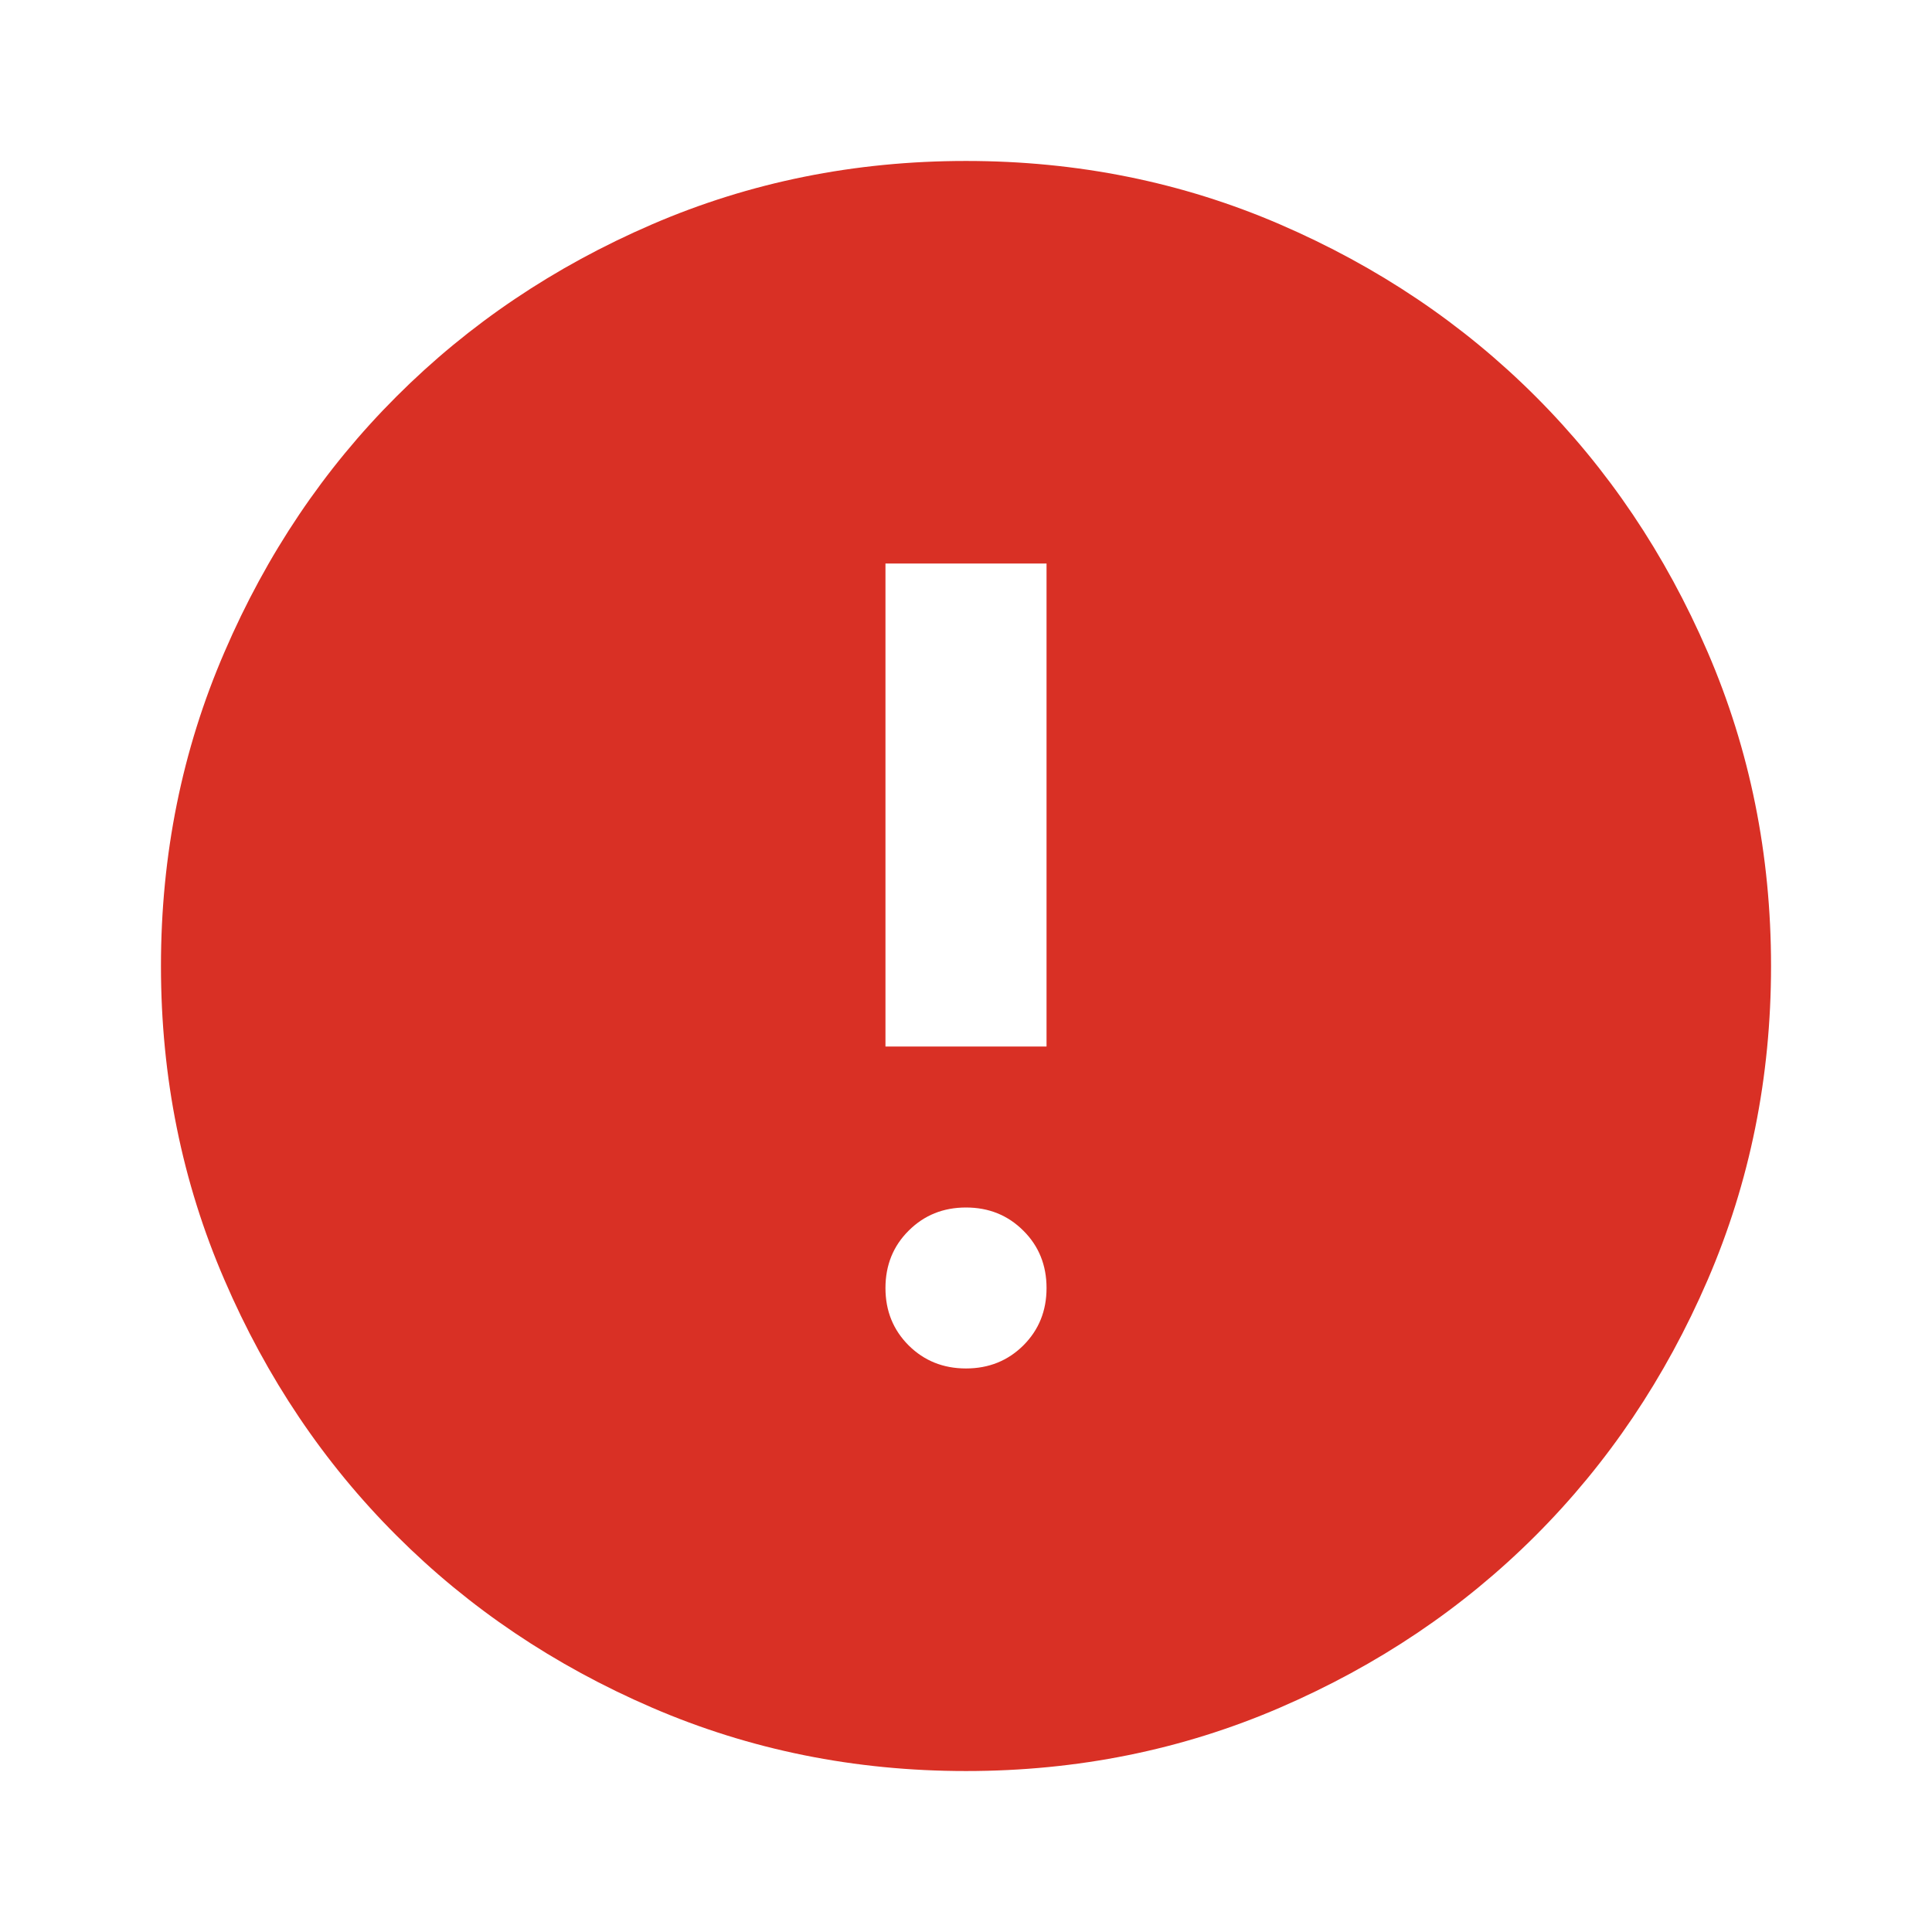 <svg width="16" height="16" viewBox="0 0 16 16" fill="none" xmlns="http://www.w3.org/2000/svg">
<path d="M8 11.333C8.189 11.333 8.347 11.269 8.475 11.142C8.603 11.014 8.667 10.856 8.667 10.667C8.667 10.478 8.603 10.319 8.475 10.192C8.347 10.064 8.189 10 8 10C7.811 10 7.653 10.064 7.525 10.192C7.397 10.319 7.333 10.478 7.333 10.667C7.333 10.856 7.397 11.014 7.525 11.142C7.653 11.269 7.811 11.333 8 11.333ZM7.333 8.667H8.667V4.667H7.333V8.667ZM8 14.667C7.078 14.667 6.211 14.492 5.4 14.142C4.589 13.792 3.884 13.317 3.284 12.717C2.683 12.117 2.208 11.411 1.859 10.6C1.508 9.789 1.333 8.922 1.333 8C1.333 7.078 1.508 6.211 1.859 5.4C2.208 4.589 2.683 3.883 3.284 3.283C3.884 2.683 4.589 2.208 5.4 1.858C6.211 1.508 7.078 1.333 8 1.333C8.922 1.333 9.789 1.508 10.6 1.858C11.411 2.208 12.117 2.683 12.717 3.283C13.317 3.883 13.792 4.589 14.142 5.4C14.492 6.211 14.667 7.078 14.667 8C14.667 8.922 14.492 9.789 14.142 10.6C13.792 11.411 13.317 12.117 12.717 12.717C12.117 13.317 11.411 13.792 10.6 14.142C9.789 14.492 8.922 14.667 8 14.667Z" fill="#D93025"/>
</svg>
